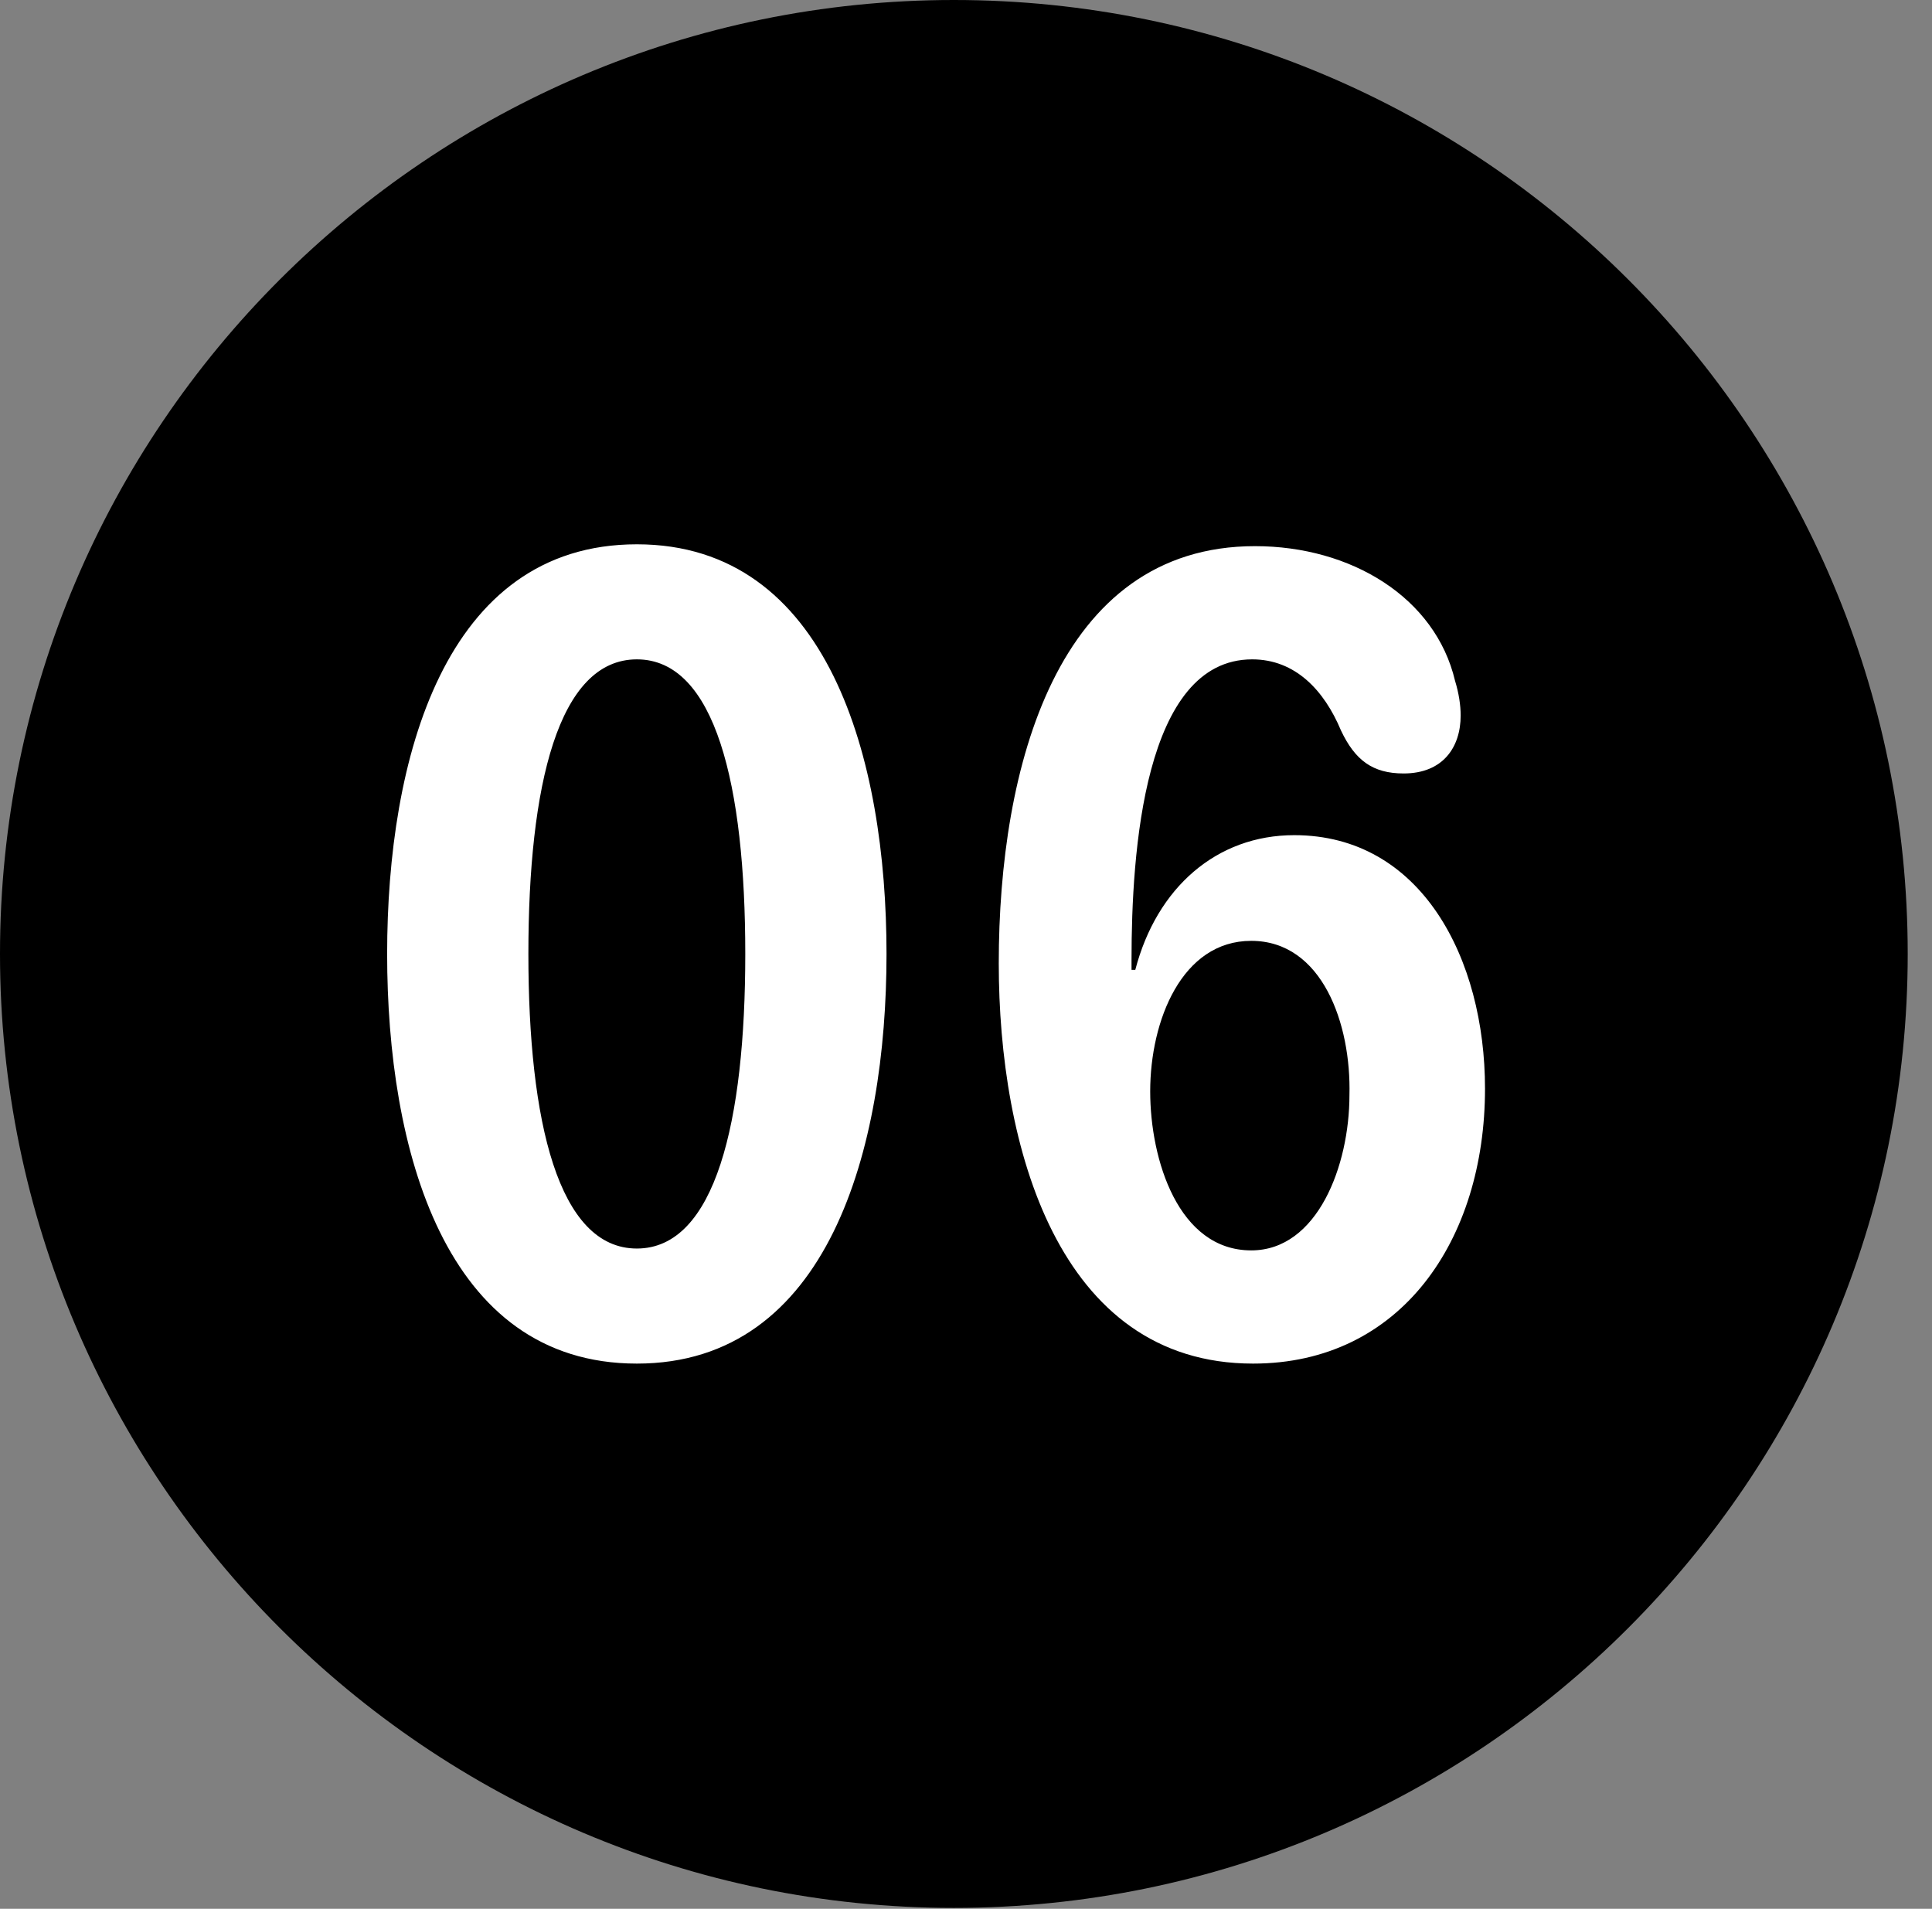 <svg version="1.1" xmlns="http://www.w3.org/2000/svg" xmlns:xlink="http://www.w3.org/1999/xlink" viewBox="0 0 28.246 27.904">
 <rect x="0" y="0" width="28.246" height="27.904" fill="#808080" stroke="none"/>
 <g>
  
  <path d="M13.945 27.891C21.643 27.891 27.891 21.629 27.891 13.945C27.891 6.248 21.643 0 13.945 0C6.262 0 0 6.248 0 13.945C0 21.629 6.262 27.891 13.945 27.891Z" style="fill:hsl(0 0 0/0.85)"></path>
  <path d="M9.311 19.934C6.494 19.934 5.66 16.789 5.66 13.945C5.66 11.102 6.494 7.957 9.311 7.957C12.113 7.957 12.961 11.102 12.961 13.945C12.961 16.789 12.113 19.934 9.311 19.934ZM9.311 18.252C10.459 18.252 10.896 16.393 10.896 13.945C10.896 11.484 10.459 9.639 9.311 9.639C8.162 9.639 7.725 11.484 7.725 13.945C7.725 16.393 8.162 18.252 9.311 18.252ZM18.32 19.934C15.463 19.934 14.602 16.748 14.602 14.082C14.602 11.225 15.449 7.984 18.348 7.984C19.756 7.984 20.986 8.736 21.273 9.953C21.328 10.131 21.355 10.309 21.355 10.459C21.355 10.924 21.096 11.307 20.521 11.307C20.07 11.307 19.811 11.115 19.605 10.678C19.359 10.09 18.936 9.639 18.307 9.639C16.721 9.639 16.543 12.469 16.543 14.027C16.543 14.068 16.543 14.123 16.543 14.178L16.598 14.178C16.912 12.975 17.787 12.209 18.922 12.209C20.781 12.209 21.711 14.014 21.711 15.914C21.711 18.129 20.48 19.934 18.32 19.934ZM18.293 18.279C19.264 18.279 19.729 17.035 19.729 16.01C19.756 14.971 19.332 13.754 18.293 13.754C17.281 13.754 16.816 14.916 16.816 15.955C16.816 16.953 17.227 18.279 18.293 18.279Z" style="fill:white"></path>
 </g>
</svg>